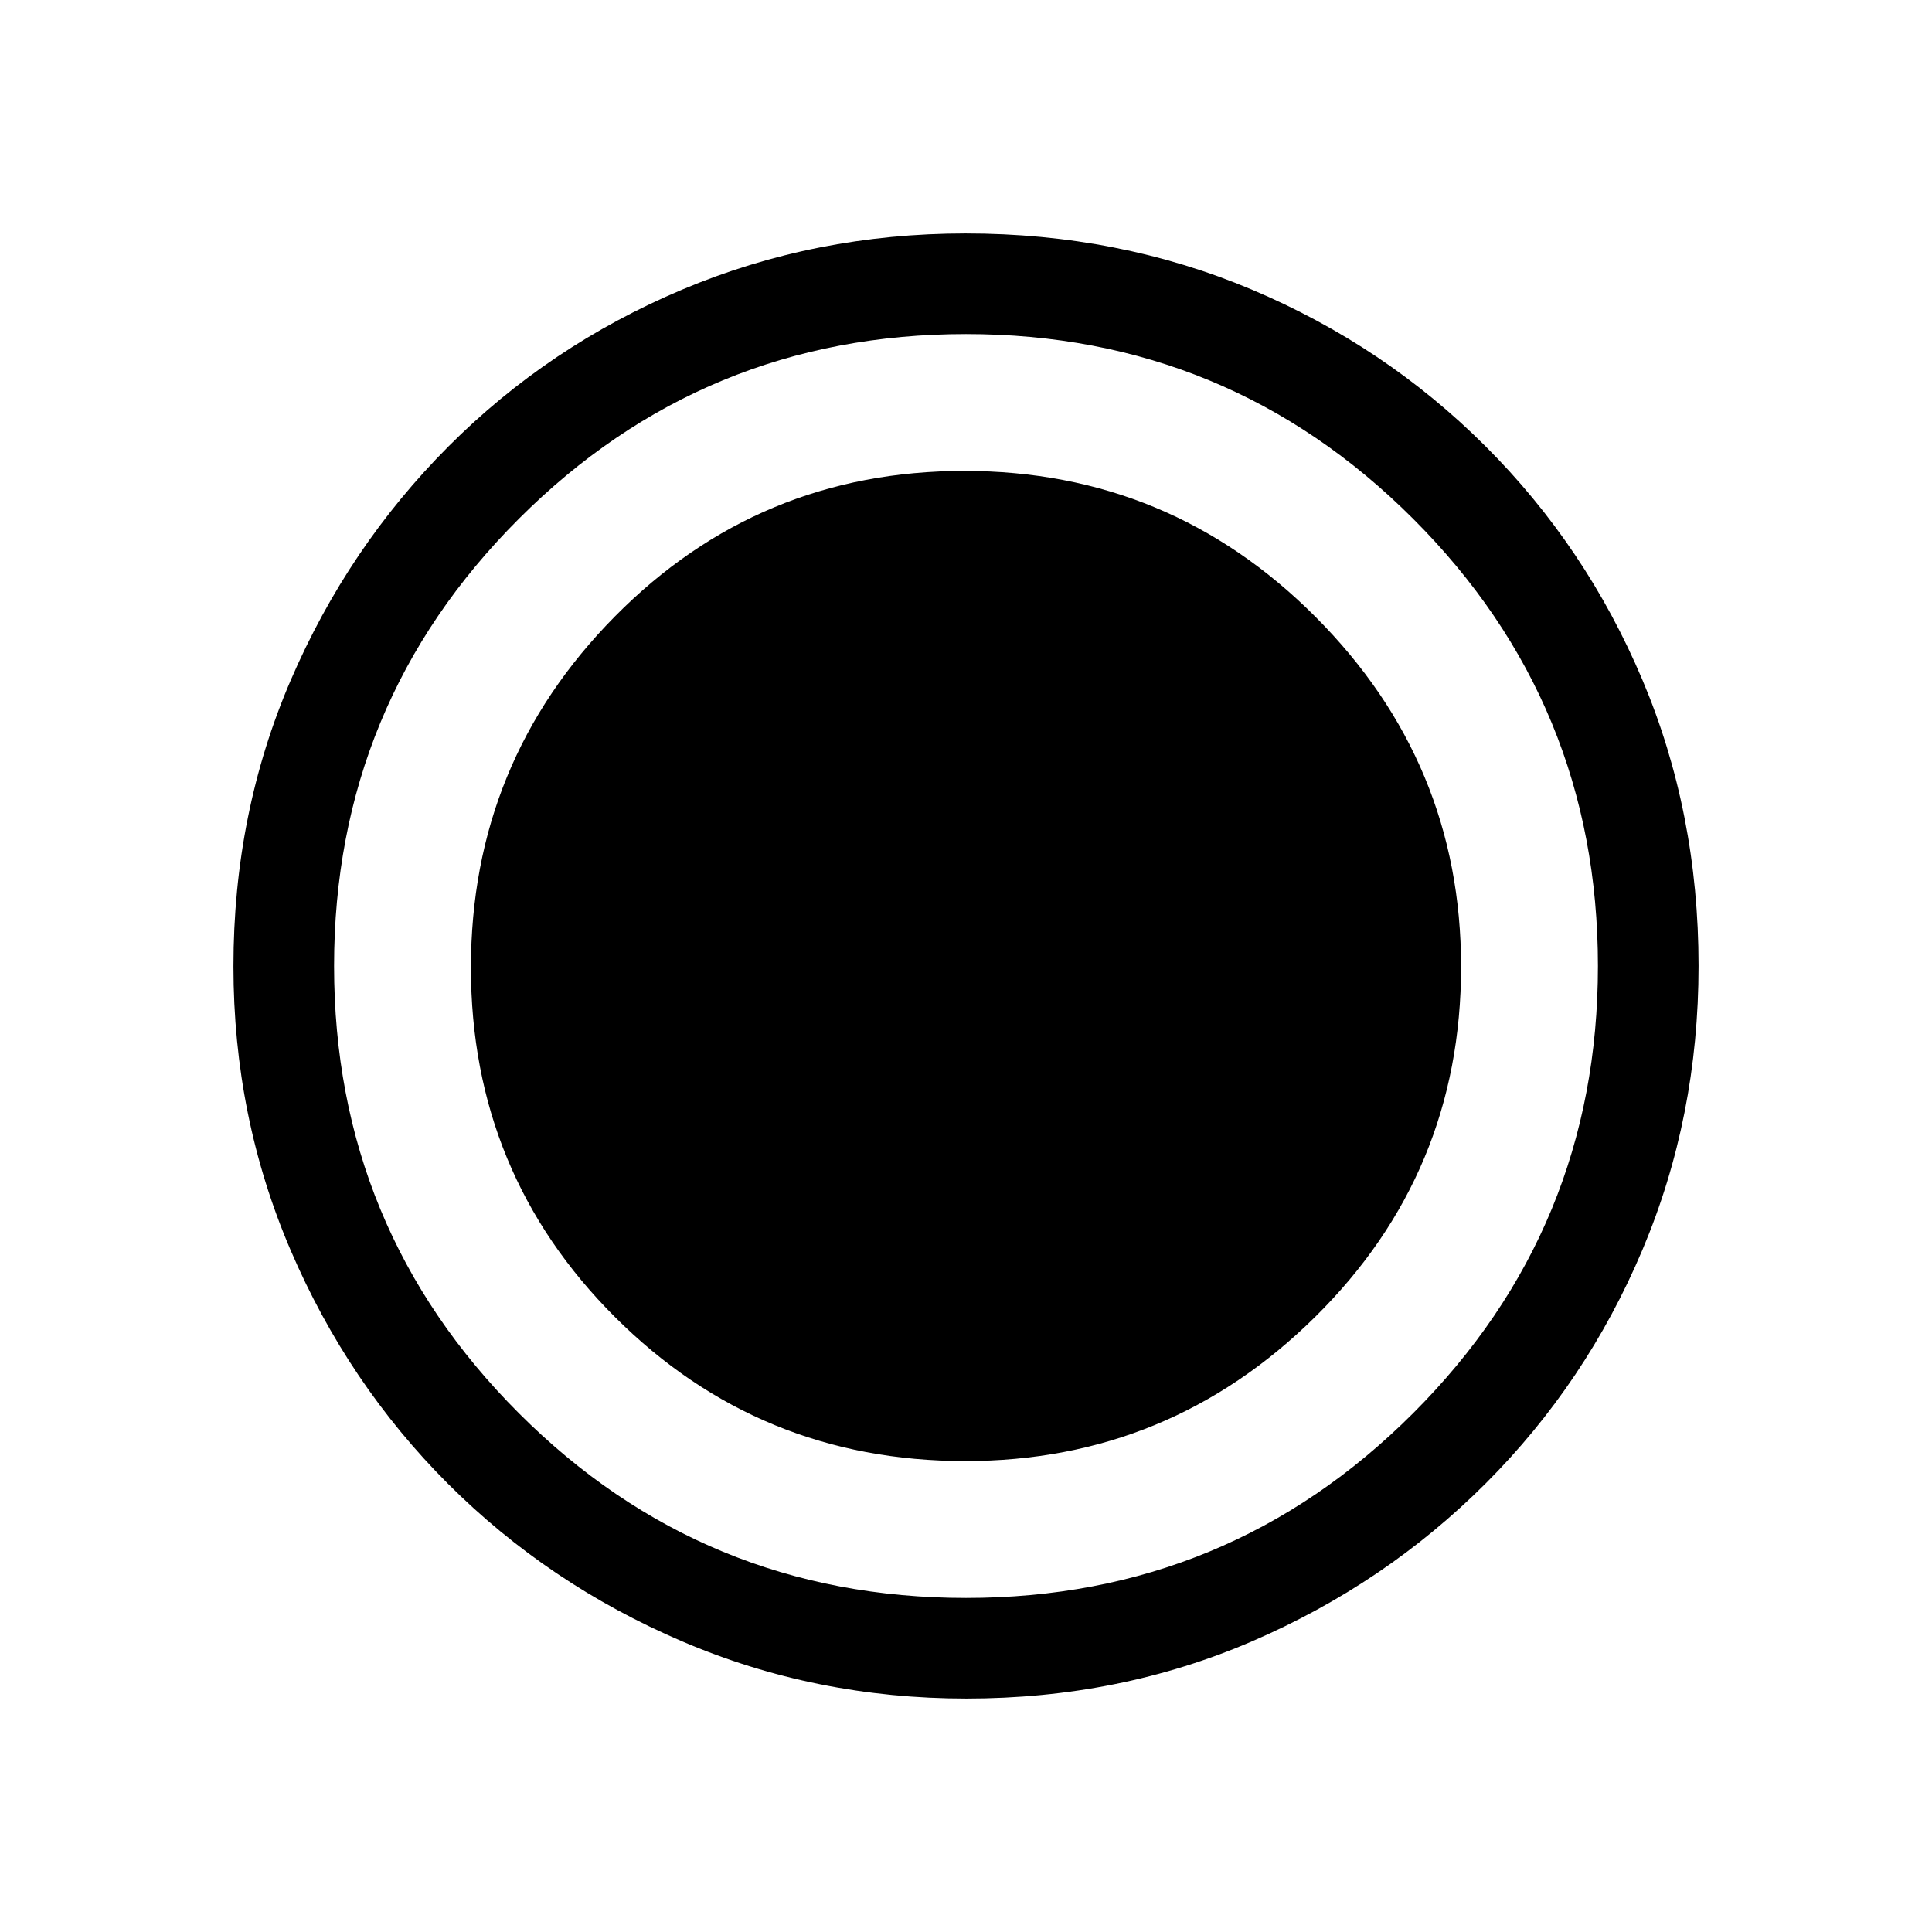 <svg xmlns="http://www.w3.org/2000/svg" height="20" viewBox="0 96 960 960" width="20"><path d="M480.174 940q-74.814 0-141.212-28.411-66.399-28.412-116.234-78.188-49.836-49.777-78.282-116.095Q116 650.988 116 576.174q0-76.07 28.47-142.194 28.471-66.123 78.348-116.126 49.878-50.002 116.094-77.928Q405.128 212 479.826 212q76.06 0 142.176 27.891 66.115 27.892 116.13 77.848 50.016 49.957 77.942 116.018Q844 499.819 844 575.909q0 75.091-27.891 141.149-27.892 66.059-77.835 115.996-49.943 49.936-115.987 78.441Q556.244 940 480.174 940Zm-.544-118Q581 822 653.5 750.358T726 576.37Q726 475 653.66 402.5 581.321 330 479.15 330 377 330 305.5 402.34 234 474.679 234 576.85 234 679 305.642 750.5T479.63 822Zm.37 68q130.4 0 222.2-91.8Q794 706.4 794 576q0-130.4-91.8-222.2Q610.4 262 480 262q-130.4 0-222.2 91.8Q166 445.6 166 576q0 130.4 91.8 222.2Q349.6 890 480 890Z"/></svg>